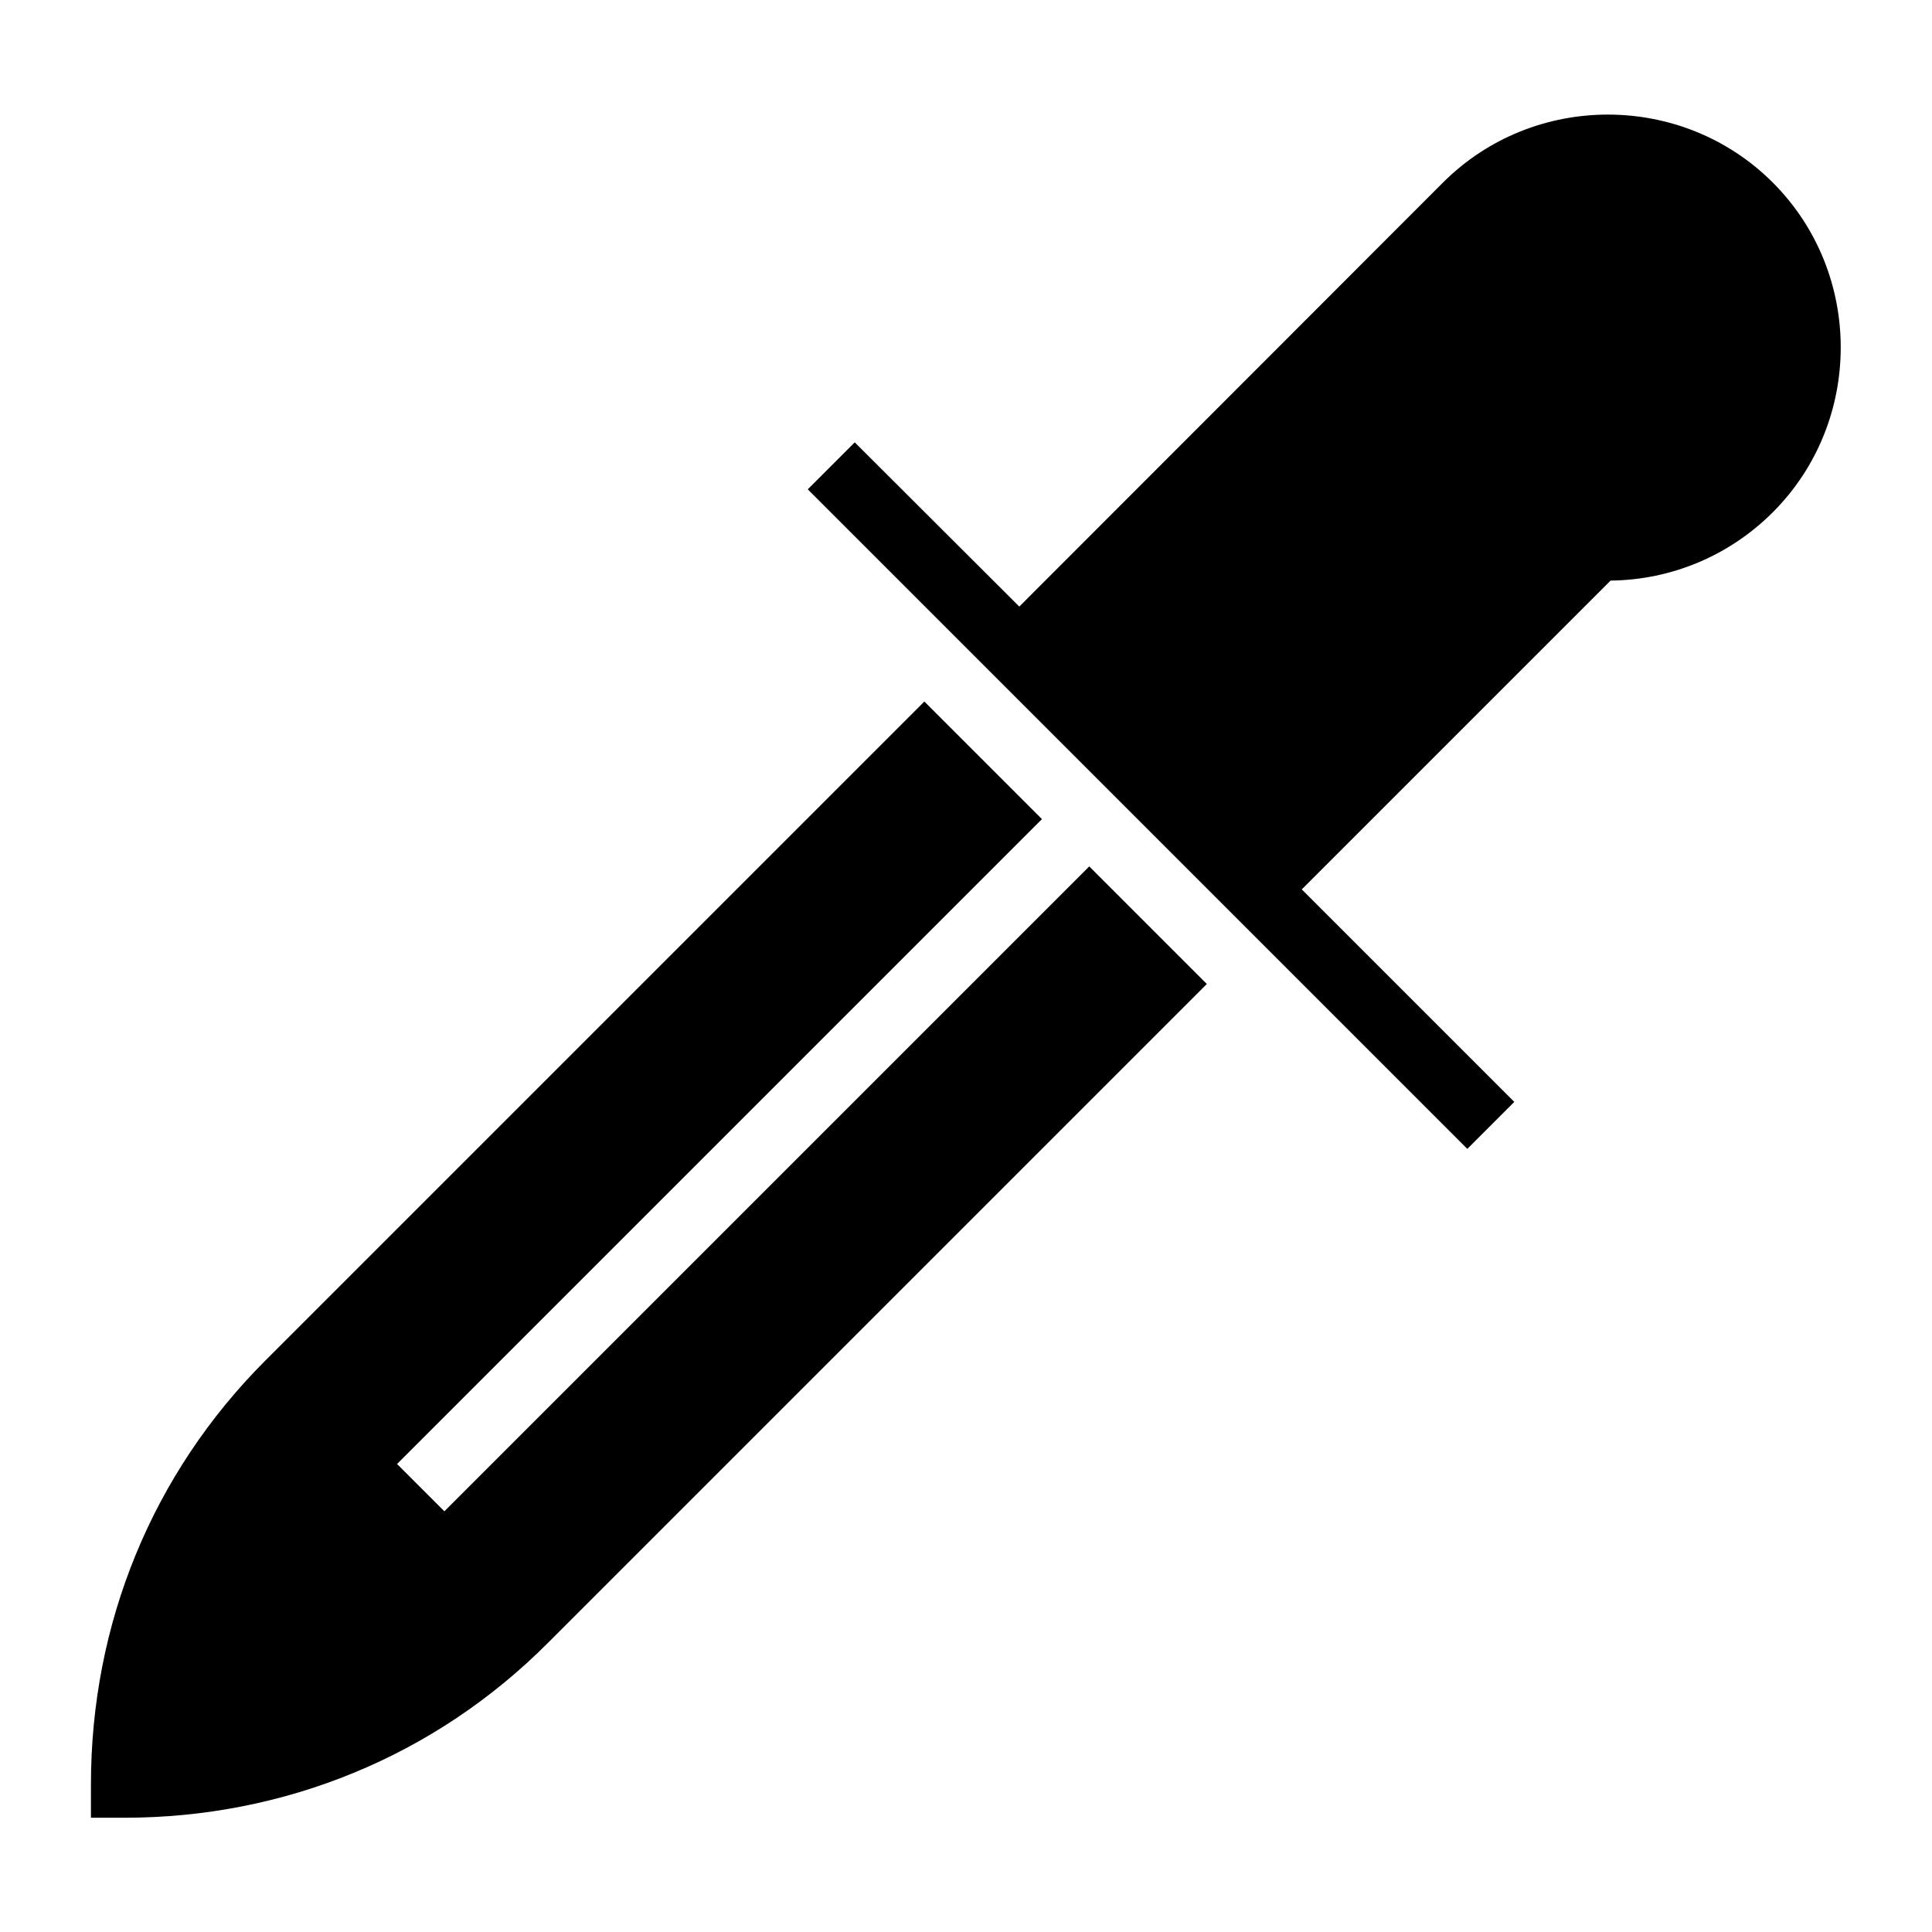 <?xml version="1.0" encoding="UTF-8"?>
<!DOCTYPE svg PUBLIC "-//W3C//DTD SVG 1.1//EN" "http://www.w3.org/Graphics/SVG/1.1/DTD/svg11.dtd">
<svg xmlns="http://www.w3.org/2000/svg" xml:space="preserve" width="580px" height="580px" shape-rendering="geometricPrecision" text-rendering="geometricPrecision" image-rendering="optimizeQuality" fill-rule="nonzero" clip-rule="nonzero" viewBox="0 0 5800 5800" xmlns:xlink="http://www.w3.org/1999/xlink">
	<title>dagger icon</title>
	<desc>dagger icon from the IconExperience.com I-Collection. Copyright by INCORS GmbH (www.incors.com).</desc>
	<path id="curve0"  d="M3623 2954l-1978 1978c-340,341 -792,525 -1272,525l-100 0 0 -100c0,-481 183,-932 524,-1273l1978 -1978 353 353 -1936 1936 142 142 1936 -1936 353 353zm-1057 -1626l494 493 1272 -1273c272,-272 718,-272 990,0 272,272 272,718 0,990 -130,130 -304,203 -487,205l-927 927 638 638 -141 141 -1980 -1980 141 -141z"/>
</svg>